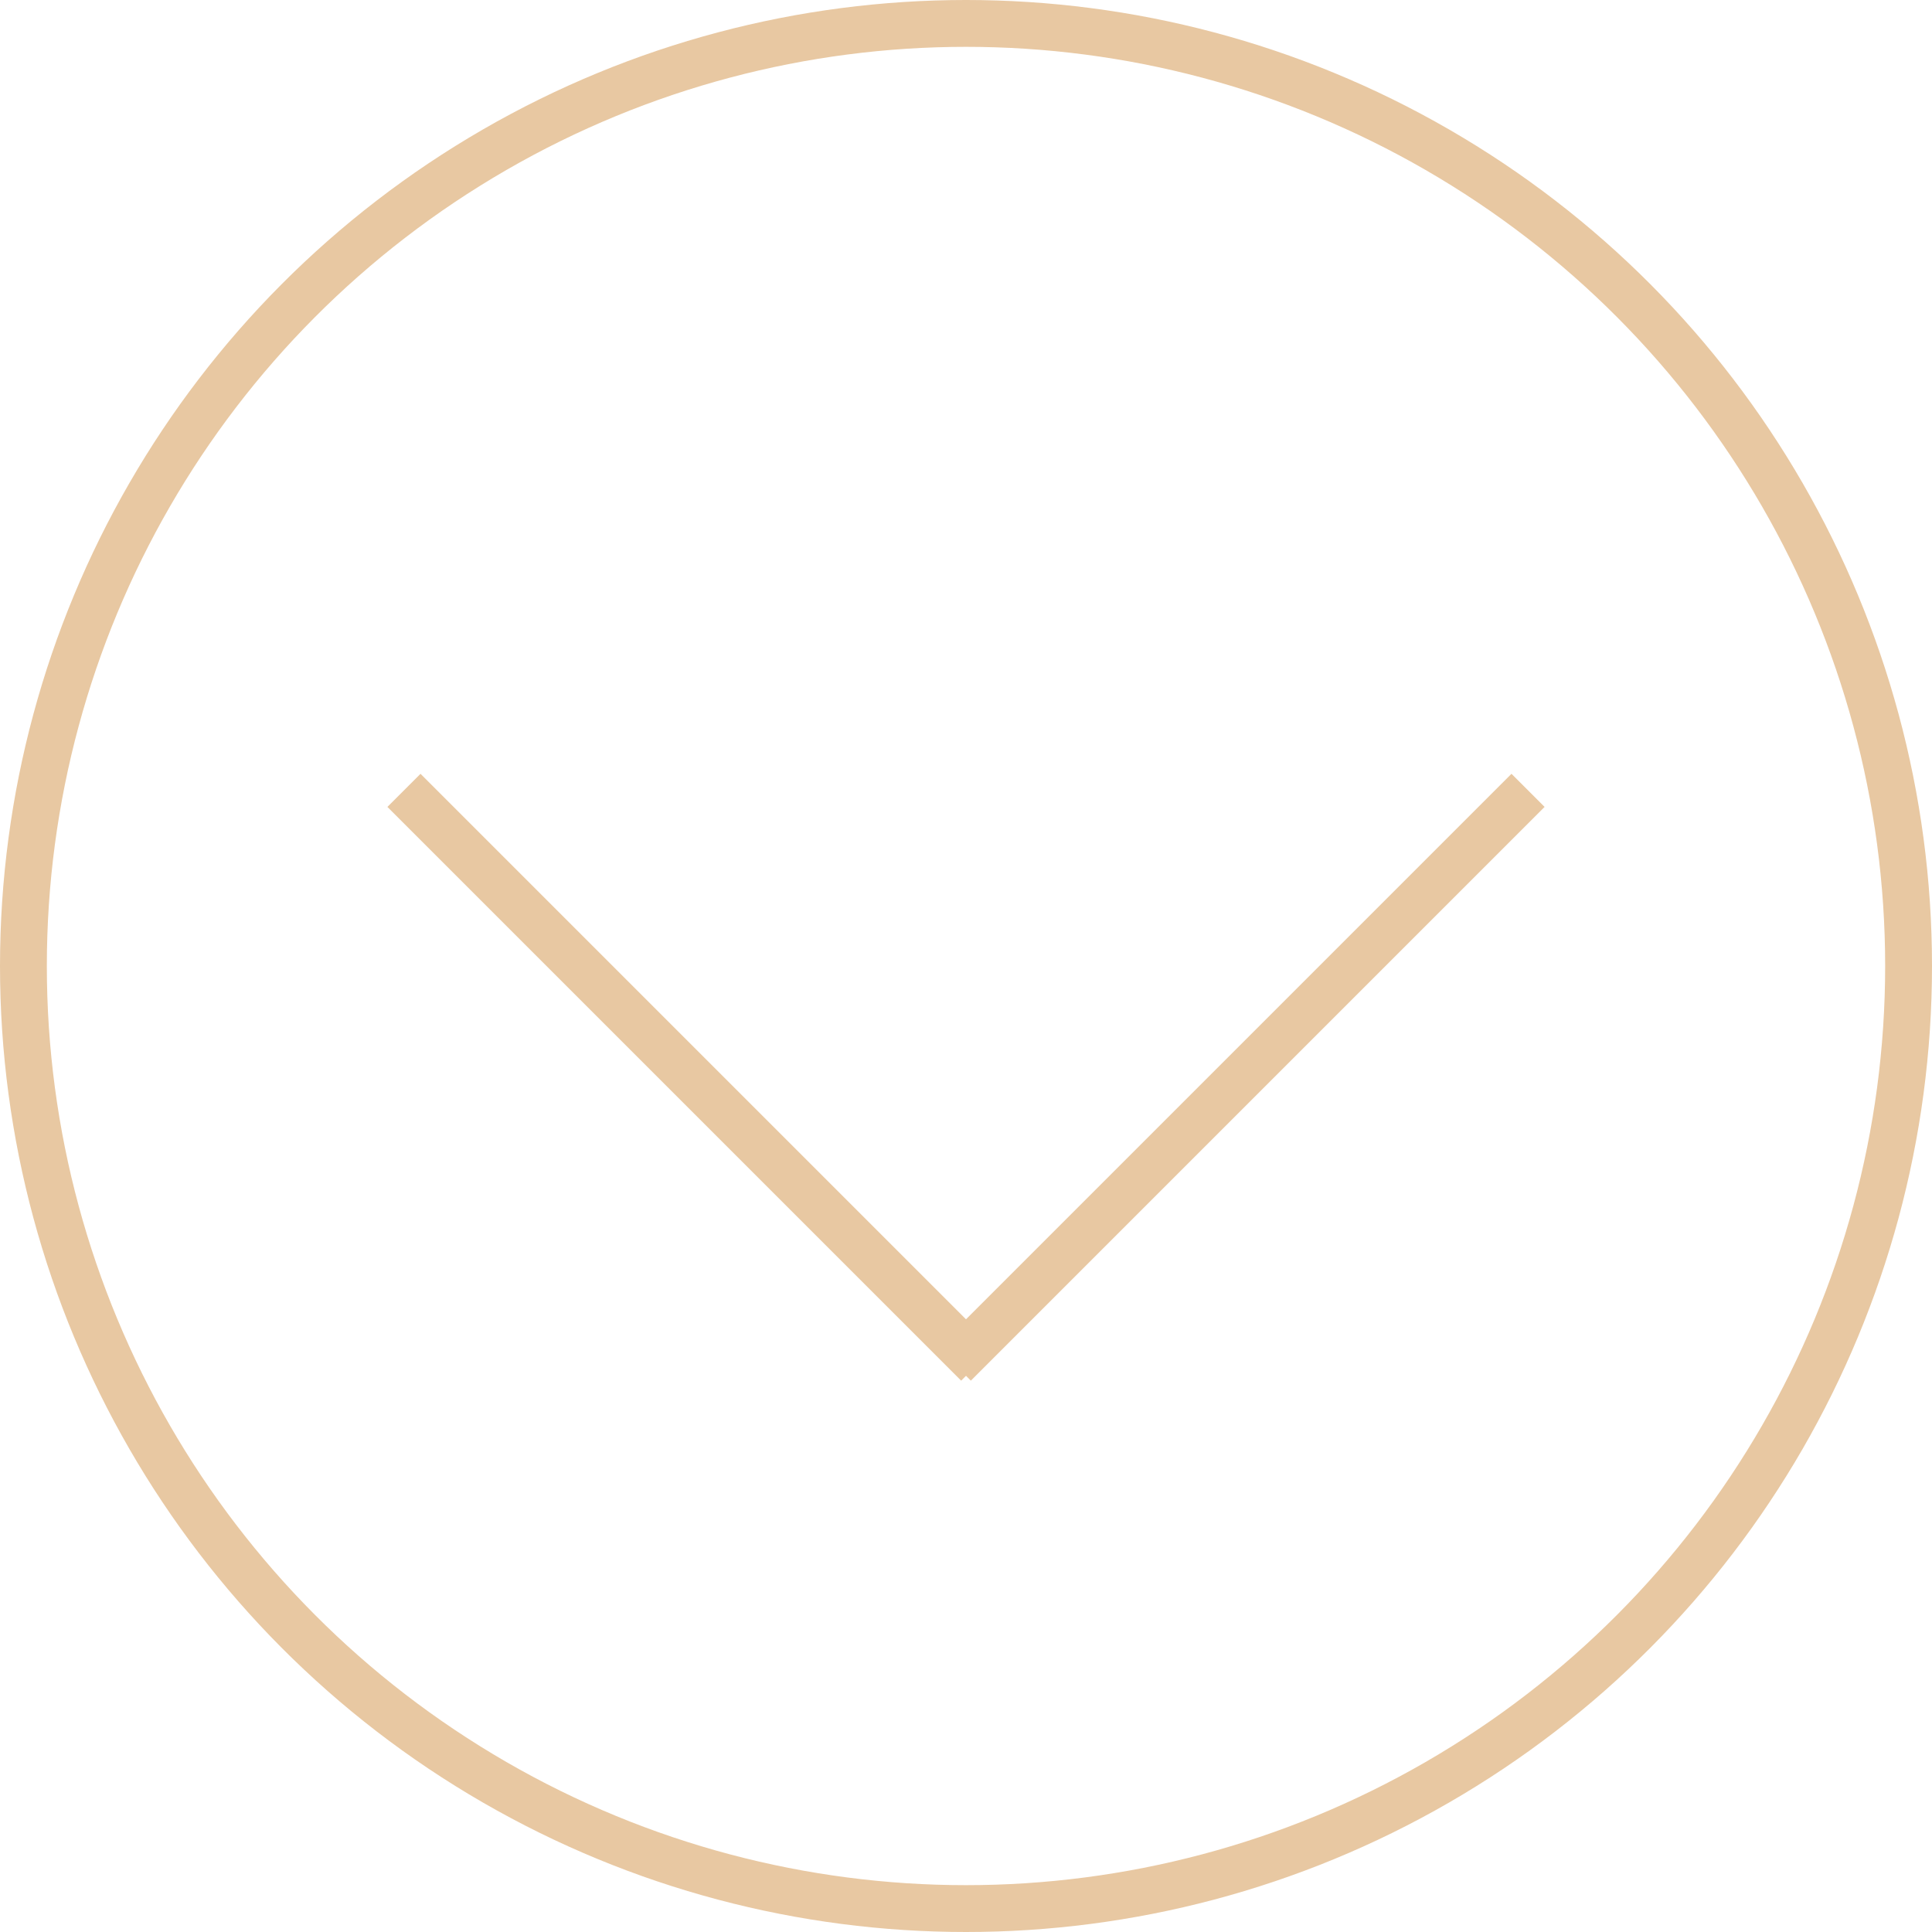 <svg xmlns="http://www.w3.org/2000/svg" viewBox="0 0 165 165">
  <defs>
    <style>
      .cls-1, .cls-3 {
        fill: none;
      }

      .cls-1 {
        stroke: #e8c8a2;
        stroke-width: 4px;
      }

      .cls-2 {
        stroke: none;
      }
    </style>
  </defs>
  <g id="Group_73" data-name="Group 73" transform="translate(-3223 -863)">
    <g id="Ellipse_1" data-name="Ellipse 1" class="cls-1" transform="translate(3223 863)">
      <circle class="cls-2" cx="82.5" cy="82.5" r="82.5"/>
      <circle class="cls-3" cx="82.5" cy="82.5" r="80.5"/>
    </g>
    <g id="Group_72" data-name="Group 72" transform="translate(0 -15)">
      <line id="Line_1" data-name="Line 1" class="cls-1" x2="49" y2="49" transform="translate(3257.5 945.5)"/>
      <line id="Line_2" data-name="Line 2" class="cls-1" x1="49" y2="49" transform="translate(3304.5 945.5)"/>
    </g>
  </g>
</svg>
